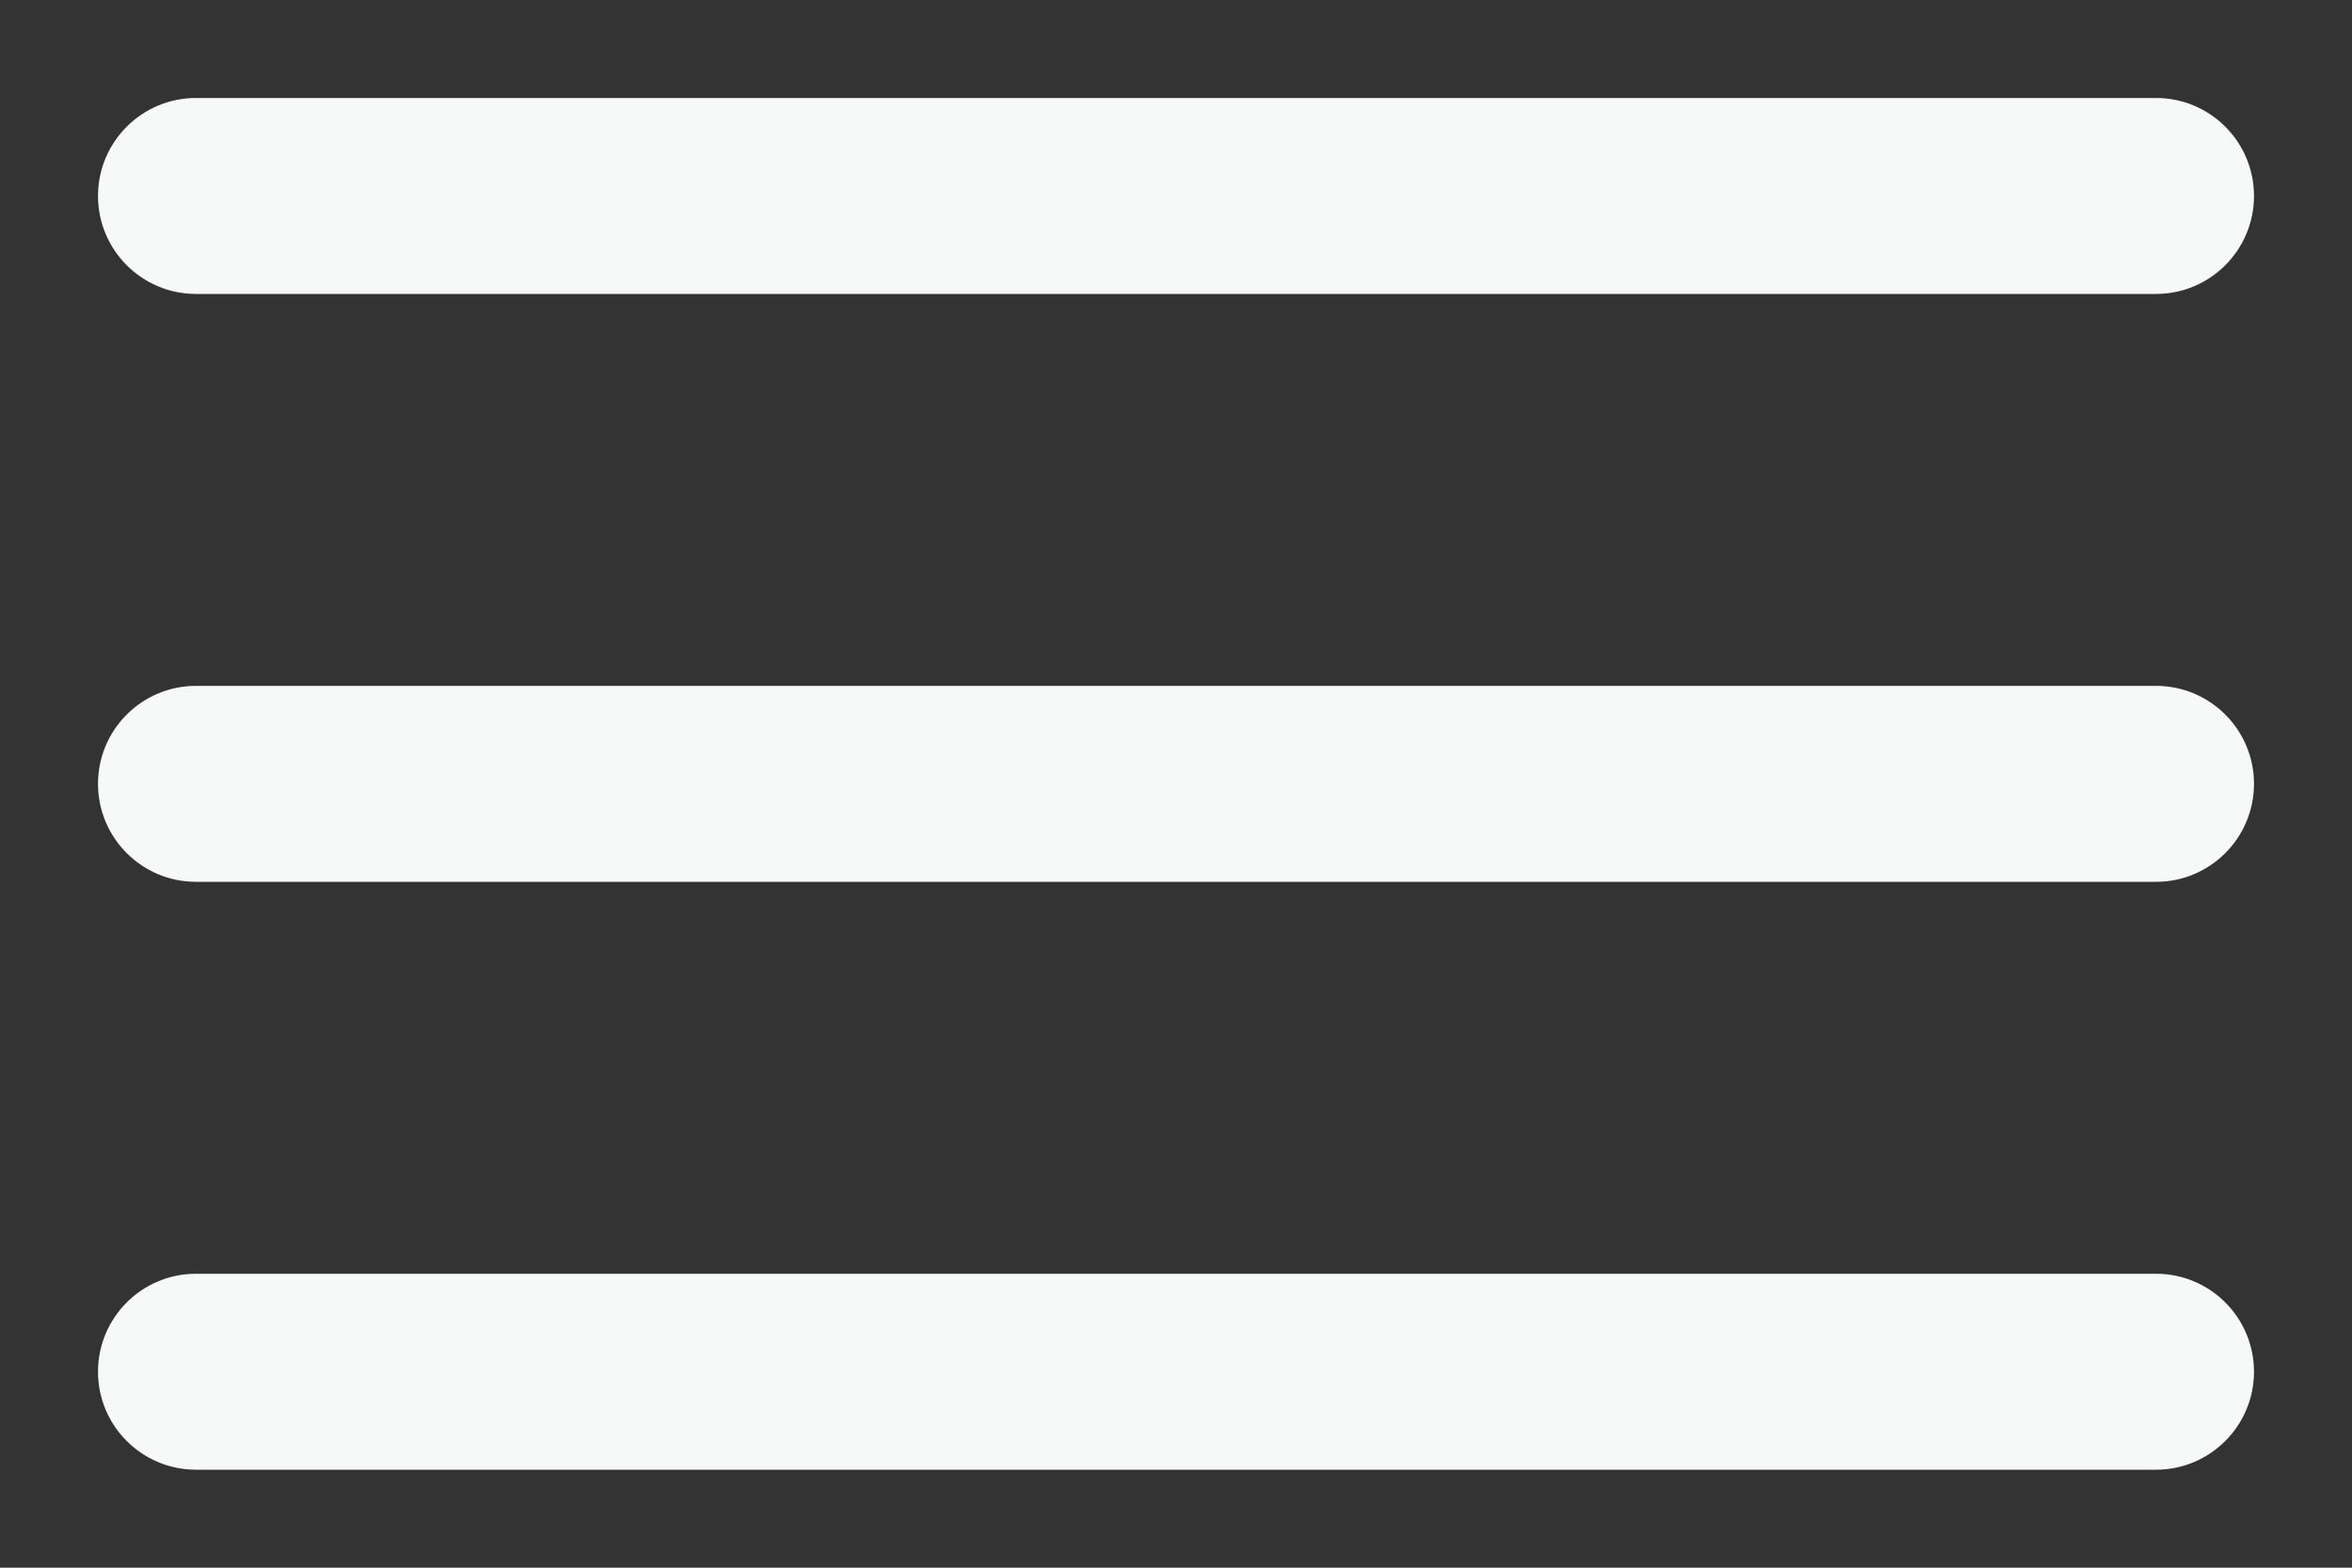 <svg width="18" height="12" viewBox="0 0 18 12" fill="none" xmlns="http://www.w3.org/2000/svg">
<rect x="0" y="0" width="18" height="12" fill="#333333" stroke="none"/>
<path d="M0.75 1.5C0.75 1.086 1.086 0.75 1.5 0.75H16.5C16.914 0.75 17.25 1.086 17.25 1.5C17.25 1.914 16.914 2.25 16.5 2.25H1.5C1.086 2.25 0.75 1.914 0.75 1.5Z" fill="#F7F8F8"/>
<path d="M0.75 10.5C0.75 10.086 1.086 9.75 1.5 9.75H16.5C16.914 9.75 17.25 10.086 17.25 10.5C17.25 10.914 16.914 11.25 16.5 11.25H1.5C1.086 11.25 0.75 10.914 0.75 10.5Z" fill="#F7F8F8"/>
<path d="M1.5 5.25C1.086 5.25 0.75 5.586 0.75 6C0.75 6.414 1.086 6.75 1.5 6.75H16.5C16.914 6.75 17.25 6.414 17.25 6C17.25 5.586 16.914 5.25 16.5 5.25H1.5Z" fill="#F7F8F8"/>
</svg>
